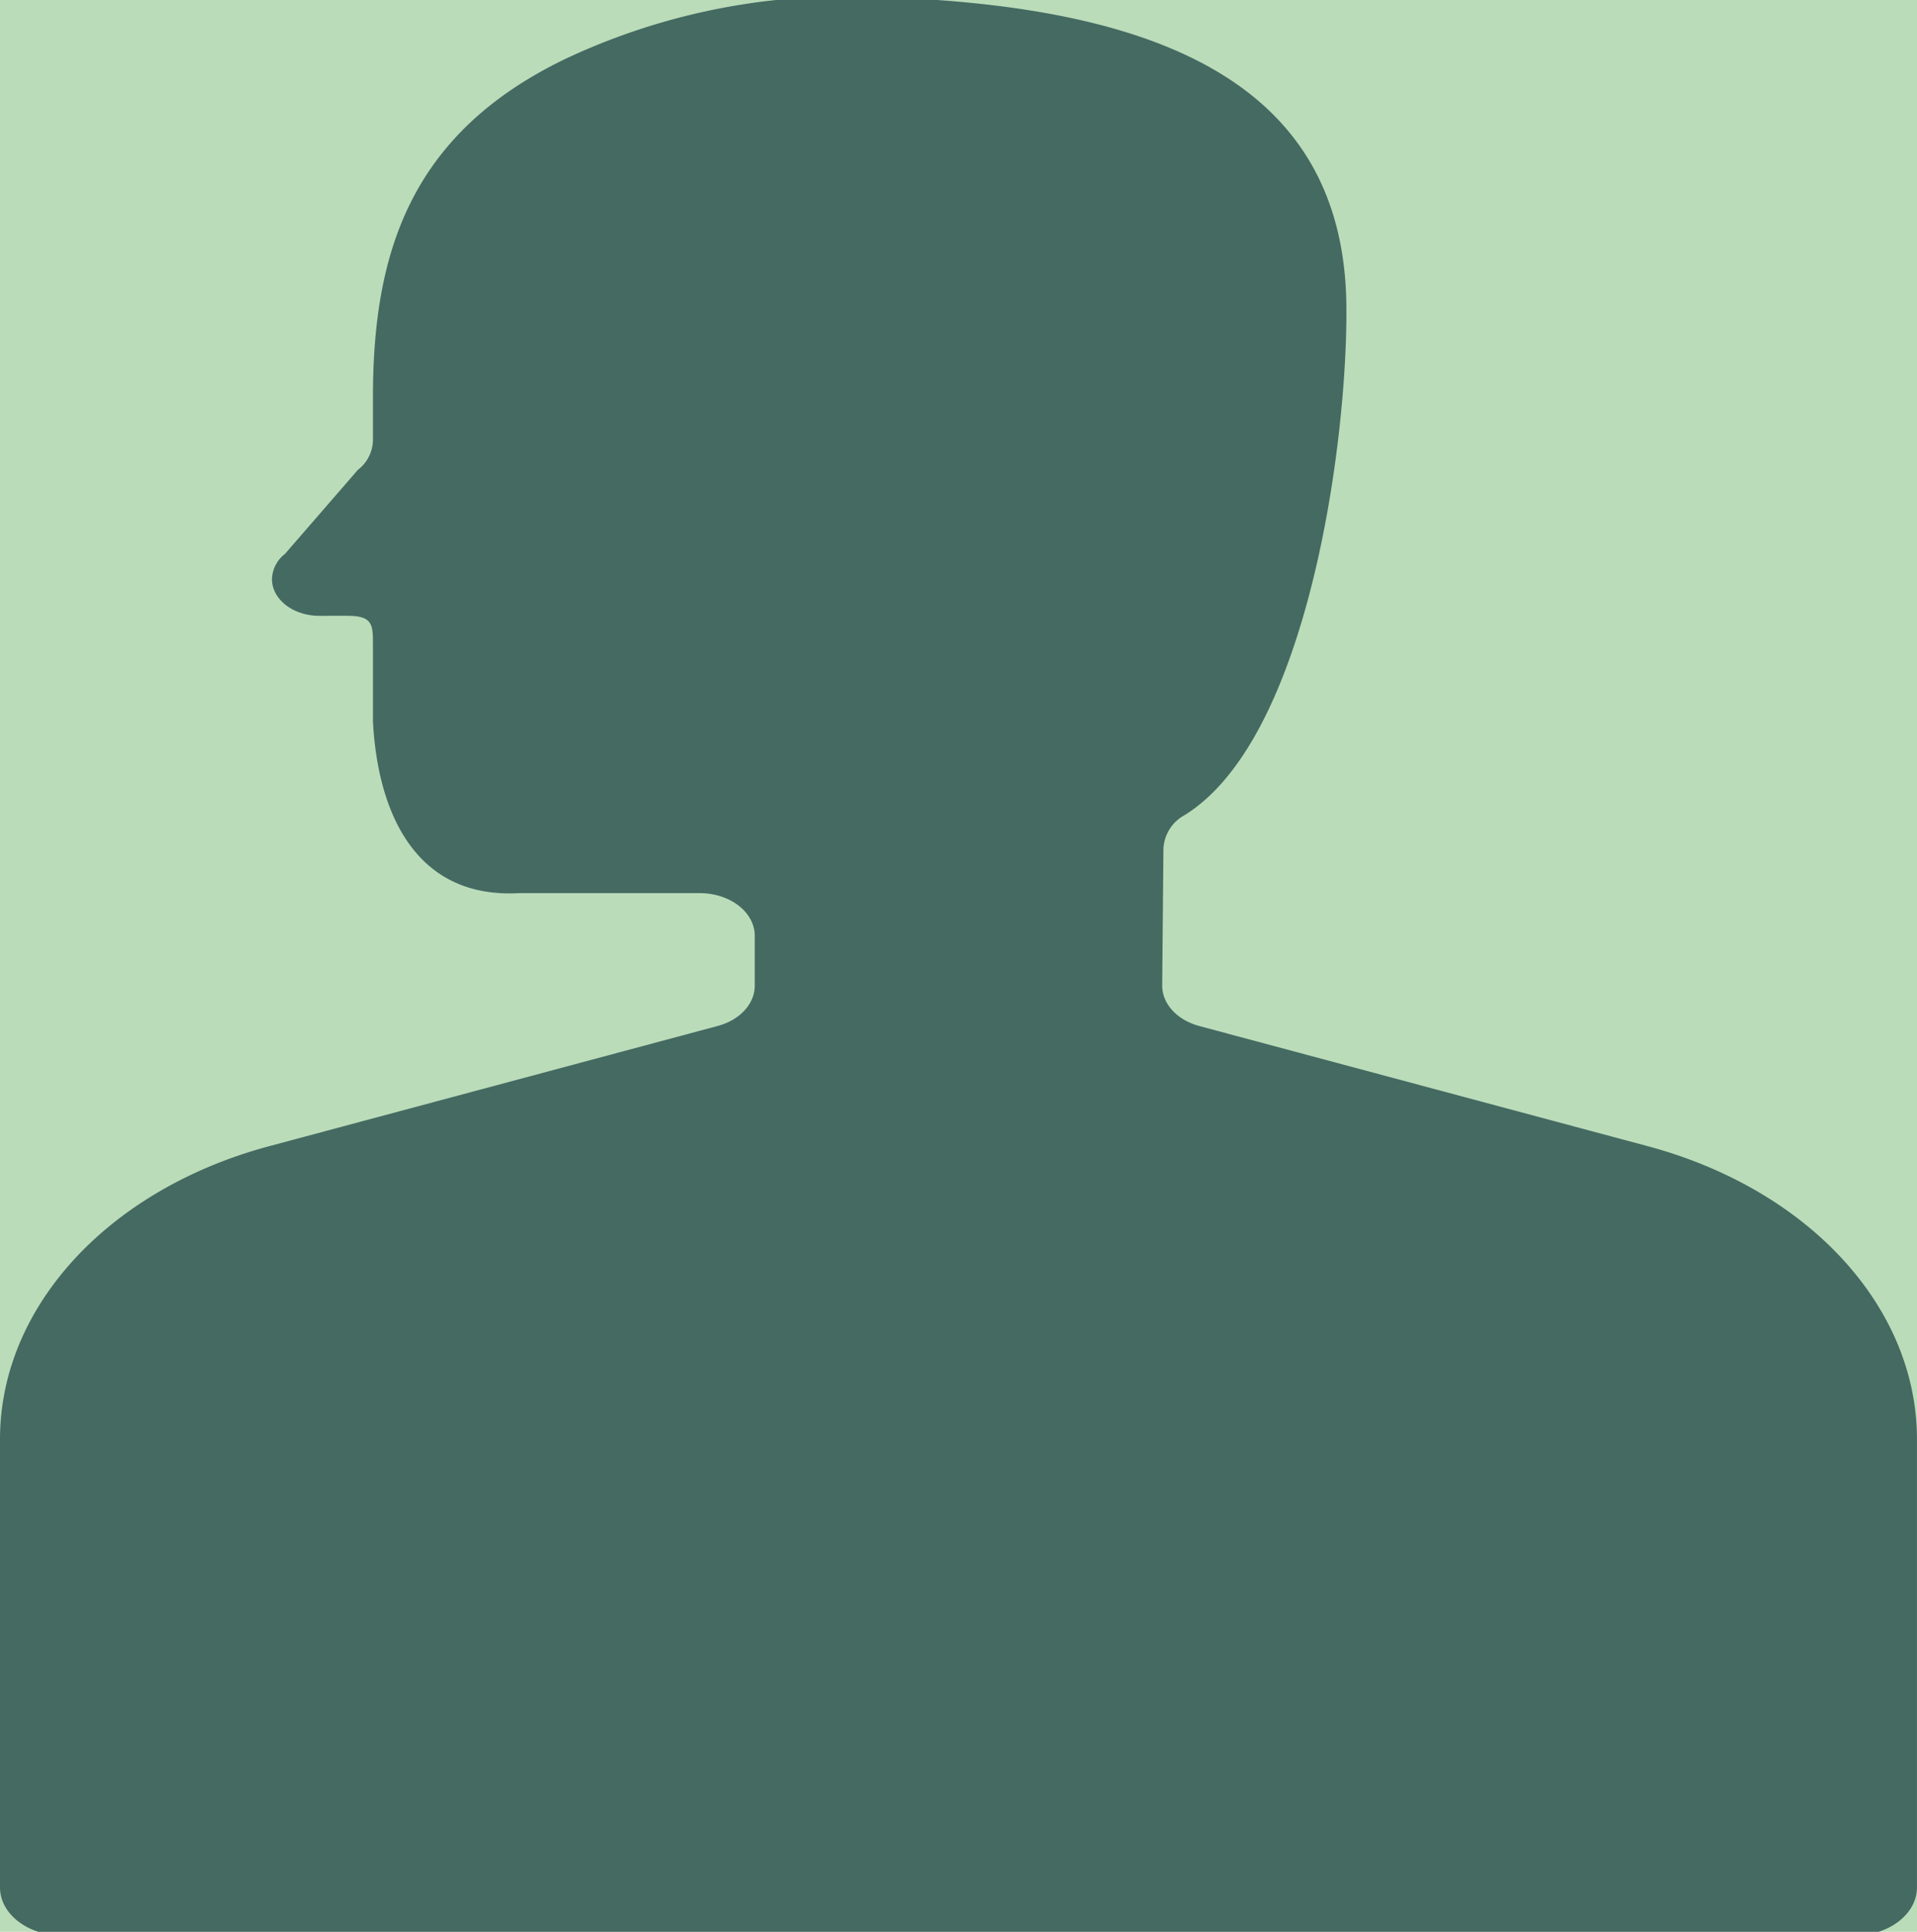 <svg id="Layer_1" data-name="Layer 1" xmlns="http://www.w3.org/2000/svg" viewBox="0 0 2004.65 2020.46"><defs><style>.cls-1{fill:#bbdcb9;}.cls-2{fill:#446a62;}</style></defs><rect class="cls-1" y="0.02" width="2004.65" height="2020.43"/><g id="Сгруппировать_331" data-name="Сгруппировать 331"><path id="Контур_968" data-name="Контур 968" class="cls-2" d="M789.27,1030.87v-52.1c0-24.66-25.79-44.65-57.62-44.65H543.06c-109.38,6.14-148.24-85.35-153.07-180V676c0-21.18,1-31.92-26.37-31.92H333.9c-27.33,0-49.47-17.16-49.47-38.34a34.27,34.27,0,0,1,13.51-26.33l76.3-88A40,40,0,0,0,390,460.69V415.83c0-149.92,37.81-276,202.38-354.78A686.66,686.66,0,0,1,904-3.48c303.17,6.86,501.41,87.89,503.93,323,1.49,139.27-39.18,452.54-169.19,533.05a42.31,42.31,0,0,0-22.12,35.09l-1.3,143.23c0,19,15.56,36,38.78,42.23l468.78,125.63c168.58,45.2,281.73,168.29,281.73,306.6V1974c0,27.74-29,50.22-64.77,50.22H64.77C29,2024.24,0,2001.77,0,1974V1505.33c0-138.32,113.11-261.41,281.74-306.6L750.5,1073.07c23.22-6.22,38.78-23.16,38.78-42.2Z"/></g></svg>